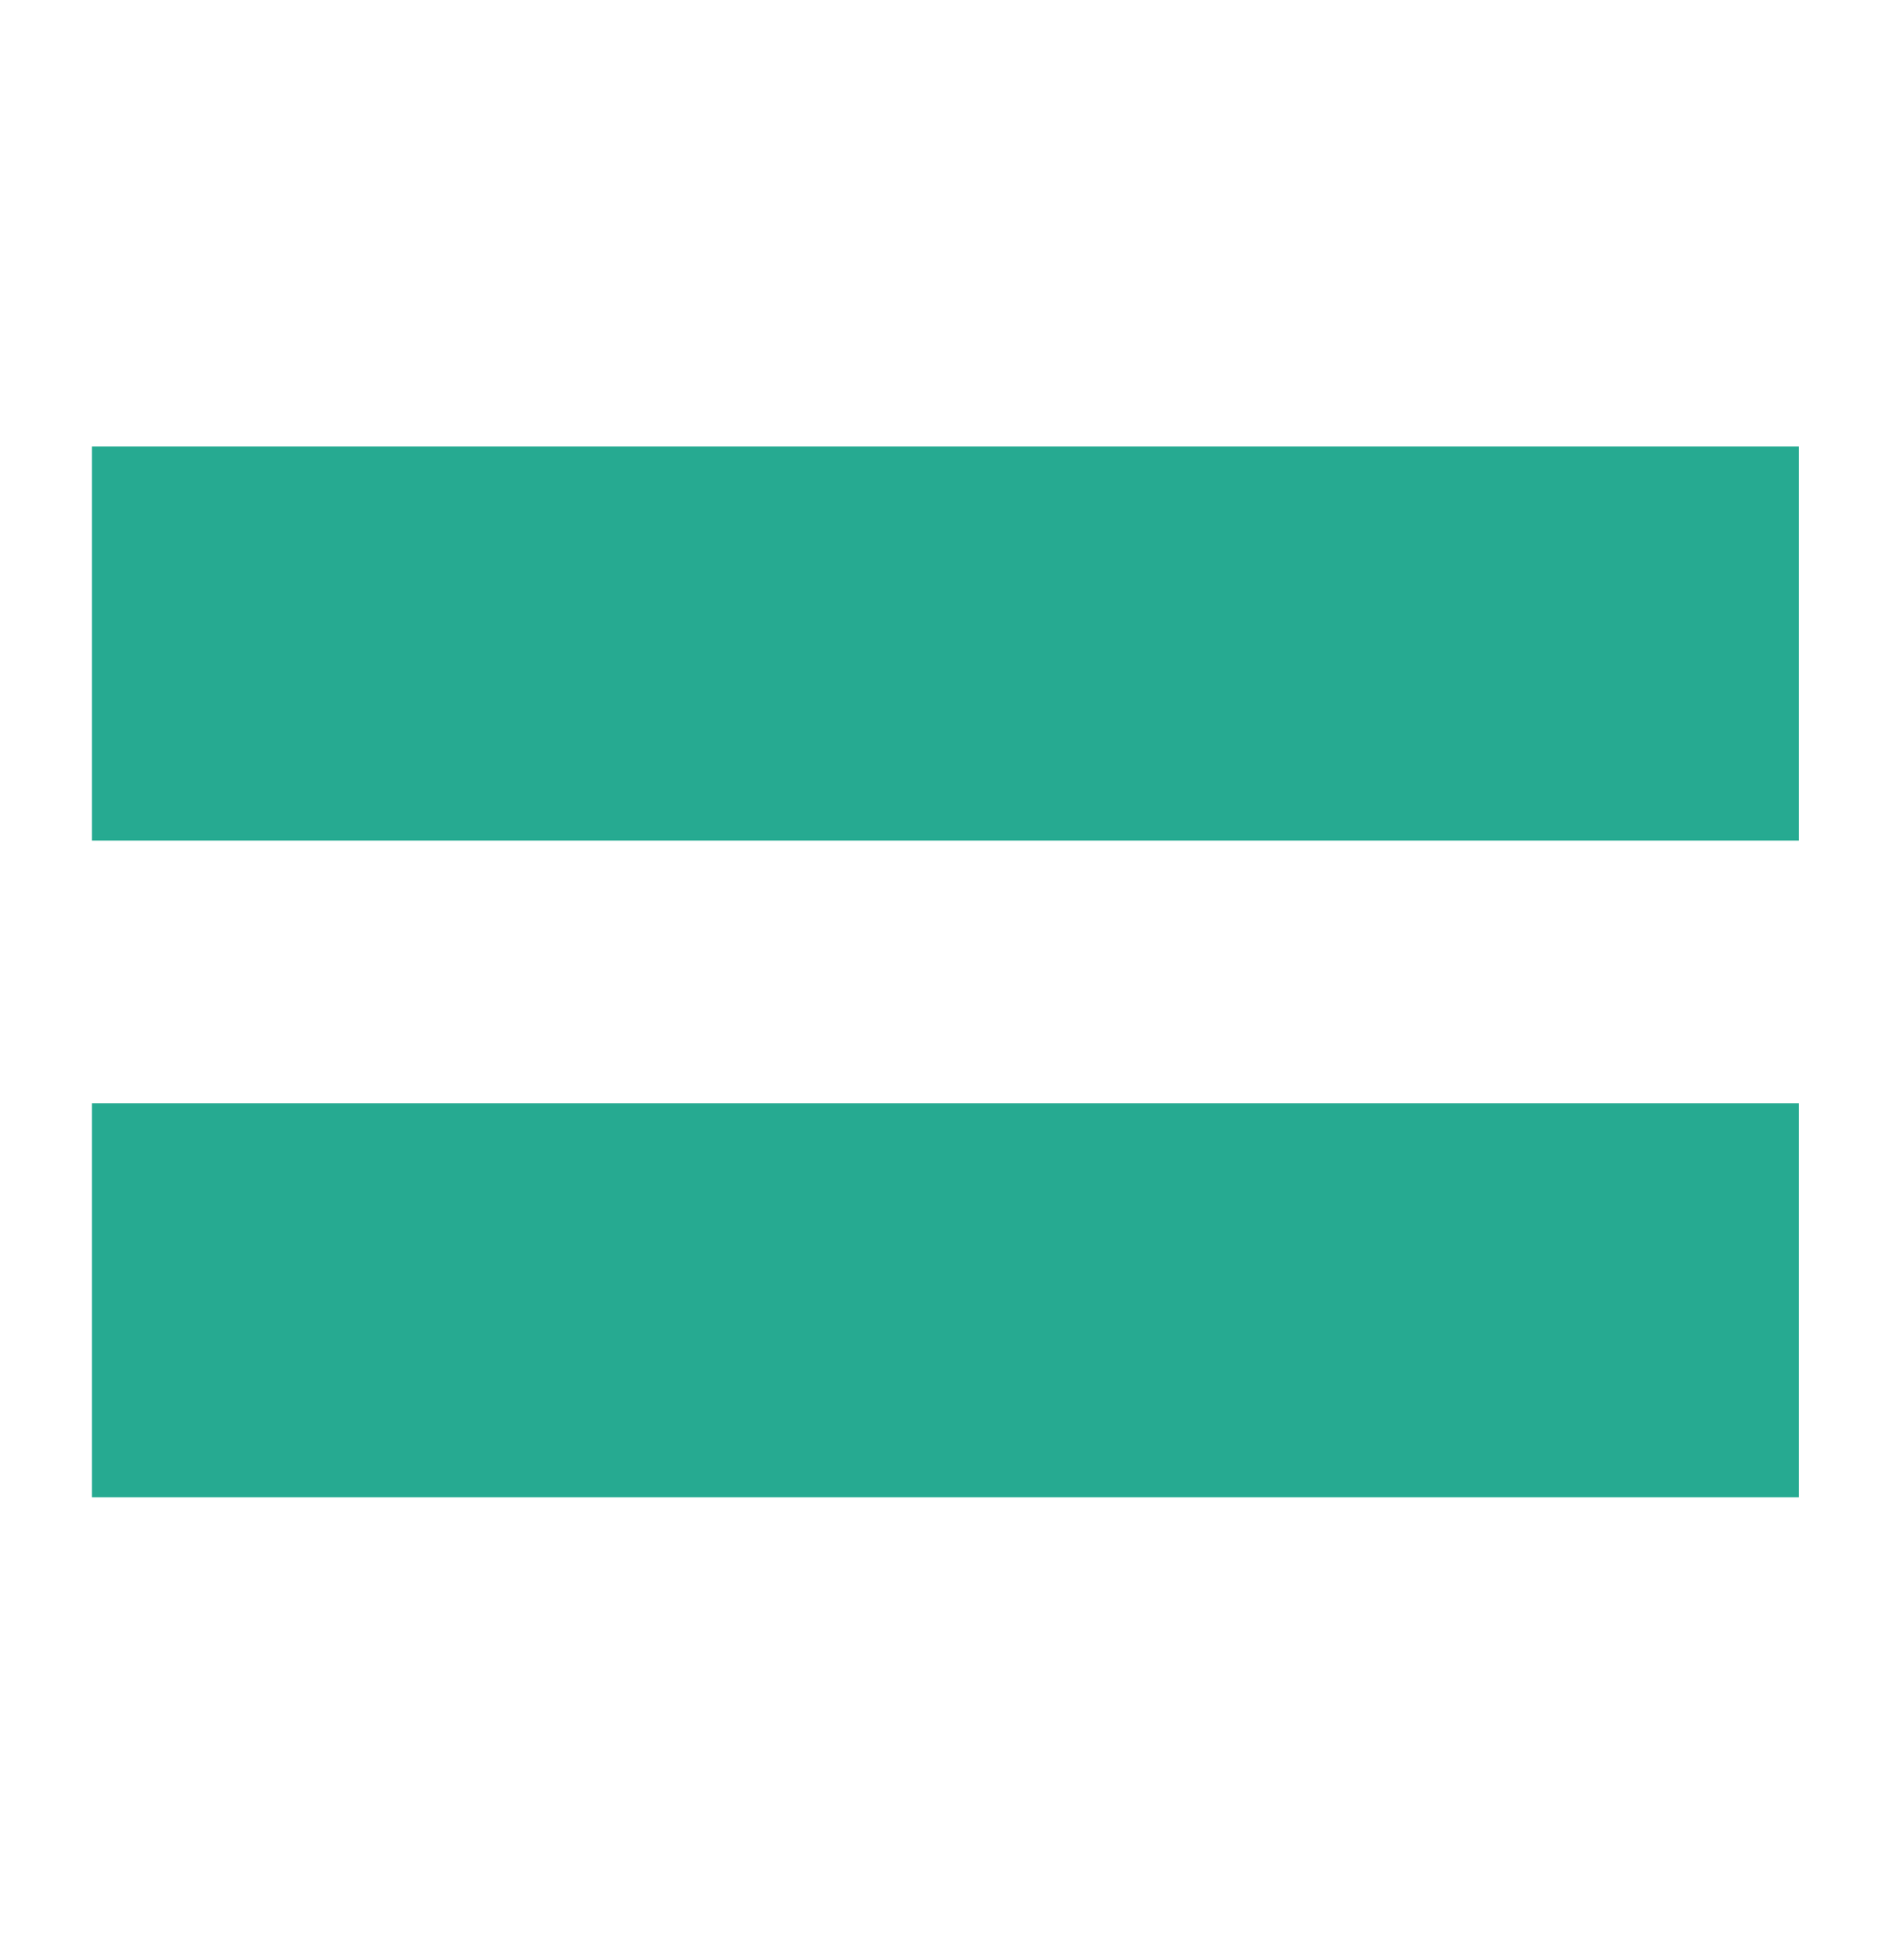 <?xml version="1.0" encoding="utf-8"?>
<!-- Generator: Adobe Illustrator 27.1.1, SVG Export Plug-In . SVG Version: 6.00 Build 0)  -->
<svg version="1.1" id="레이어_1" xmlns="http://www.w3.org/2000/svg" xmlns:xlink="http://www.w3.org/1999/xlink" x="0px"
	 y="0px" viewBox="0 0 14.5 14.9" style="enable-background:new 0 0 14.5 14.9;" xml:space="preserve">
<style type="text/css">
	.st0{fill:#26AA91;}
</style>
<rect x="0.7" y="3.4" class="st0" width="13" height="3"/>
<rect x="0.7" y="8.4" class="st0" width="13" height="3"/>
</svg>
